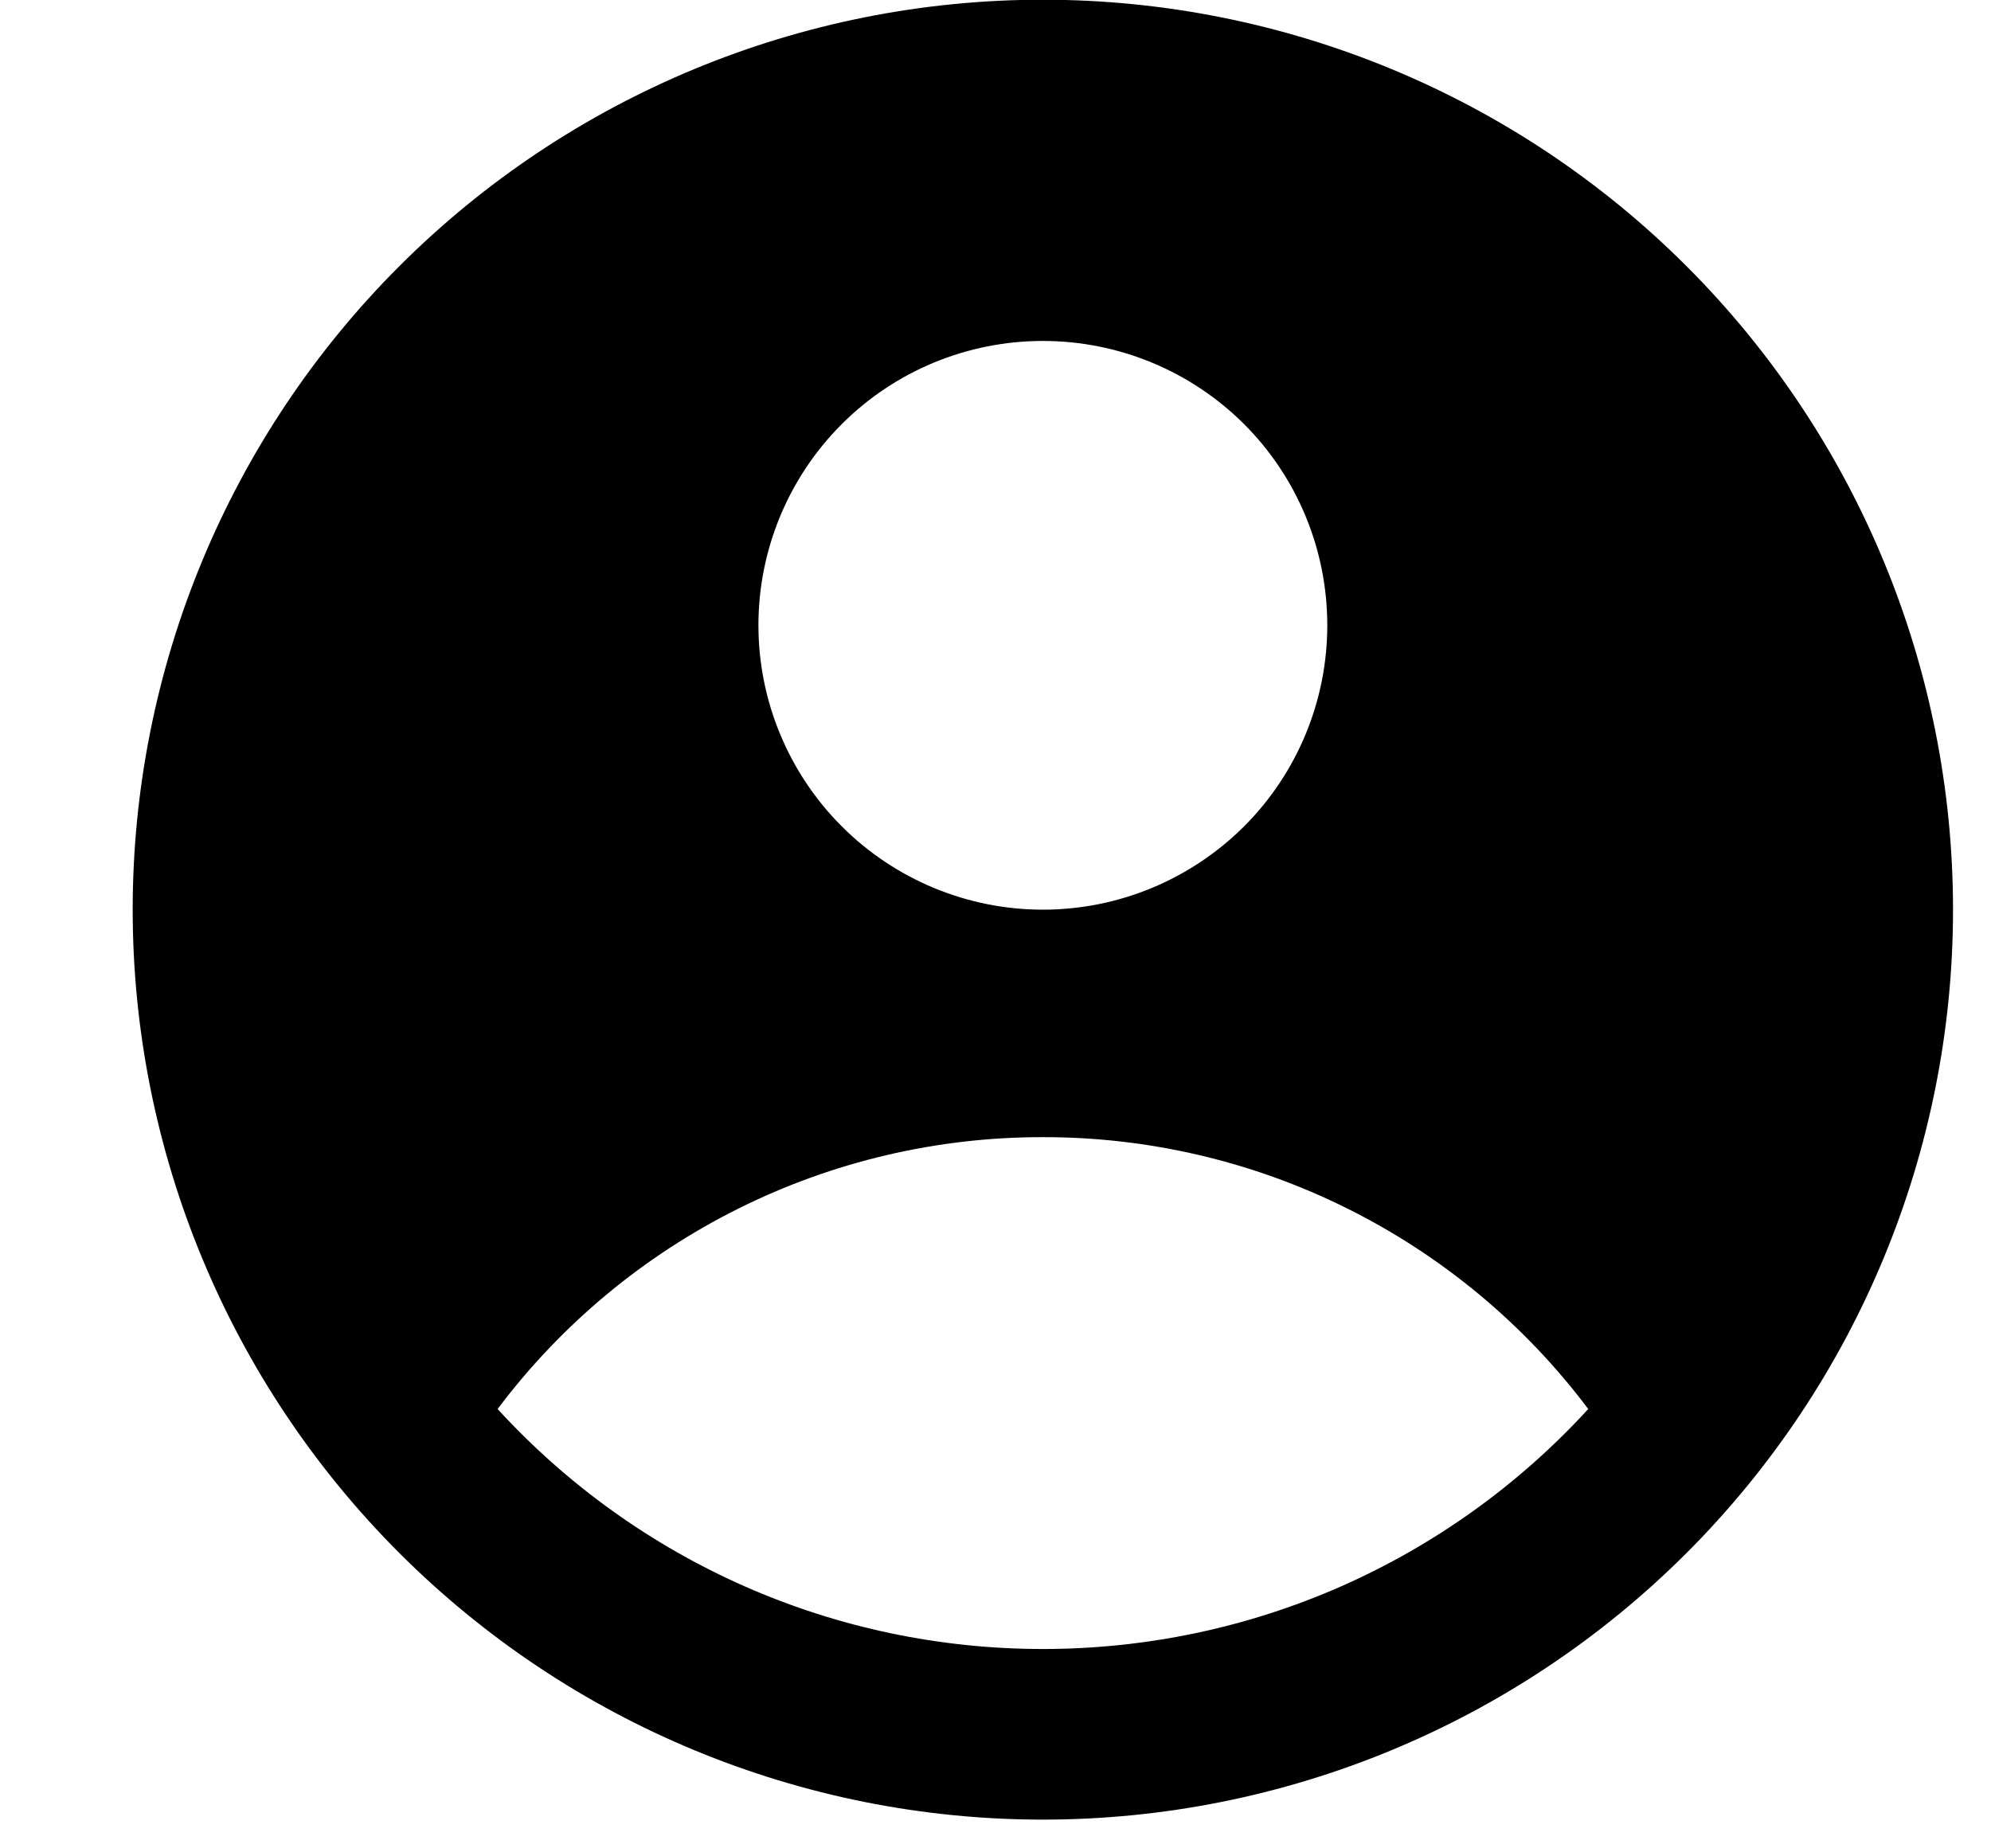 <svg width="14" height="13" viewBox="0 0 14 13" fill="none" xmlns="http://www.w3.org/2000/svg">
<path fill-rule="evenodd" clip-rule="evenodd" d="M13.733 6.398C13.733 8.095 13.059 9.723 11.859 10.923C10.659 12.123 9.031 12.798 7.333 12.798C5.636 12.798 4.008 12.123 2.808 10.923C1.608 9.723 0.933 8.095 0.933 6.398C0.933 4.7 1.608 3.072 2.808 1.872C4.008 0.672 5.636 -0.002 7.333 -0.002C9.031 -0.002 10.659 0.672 11.859 1.872C13.059 3.072 13.733 4.7 13.733 6.398ZM9.333 4.398C9.333 4.928 9.123 5.437 8.748 5.812C8.372 6.187 7.864 6.398 7.333 6.398C6.803 6.398 6.294 6.187 5.919 5.812C5.544 5.437 5.333 4.928 5.333 4.398C5.333 3.867 5.544 3.358 5.919 2.983C6.294 2.608 6.803 2.398 7.333 2.398C7.864 2.398 8.372 2.608 8.748 2.983C9.123 3.358 9.333 3.867 9.333 4.398ZM7.333 7.998C6.59 7.997 5.856 8.169 5.191 8.501C4.525 8.833 3.946 9.315 3.499 9.91C3.986 10.442 4.578 10.867 5.238 11.158C5.898 11.449 6.612 11.598 7.333 11.598C8.055 11.598 8.768 11.449 9.429 11.158C10.089 10.867 10.681 10.442 11.168 9.91C10.721 9.315 10.142 8.833 9.476 8.501C8.811 8.169 8.077 7.997 7.333 7.998Z" fill="black"/>
</svg>
